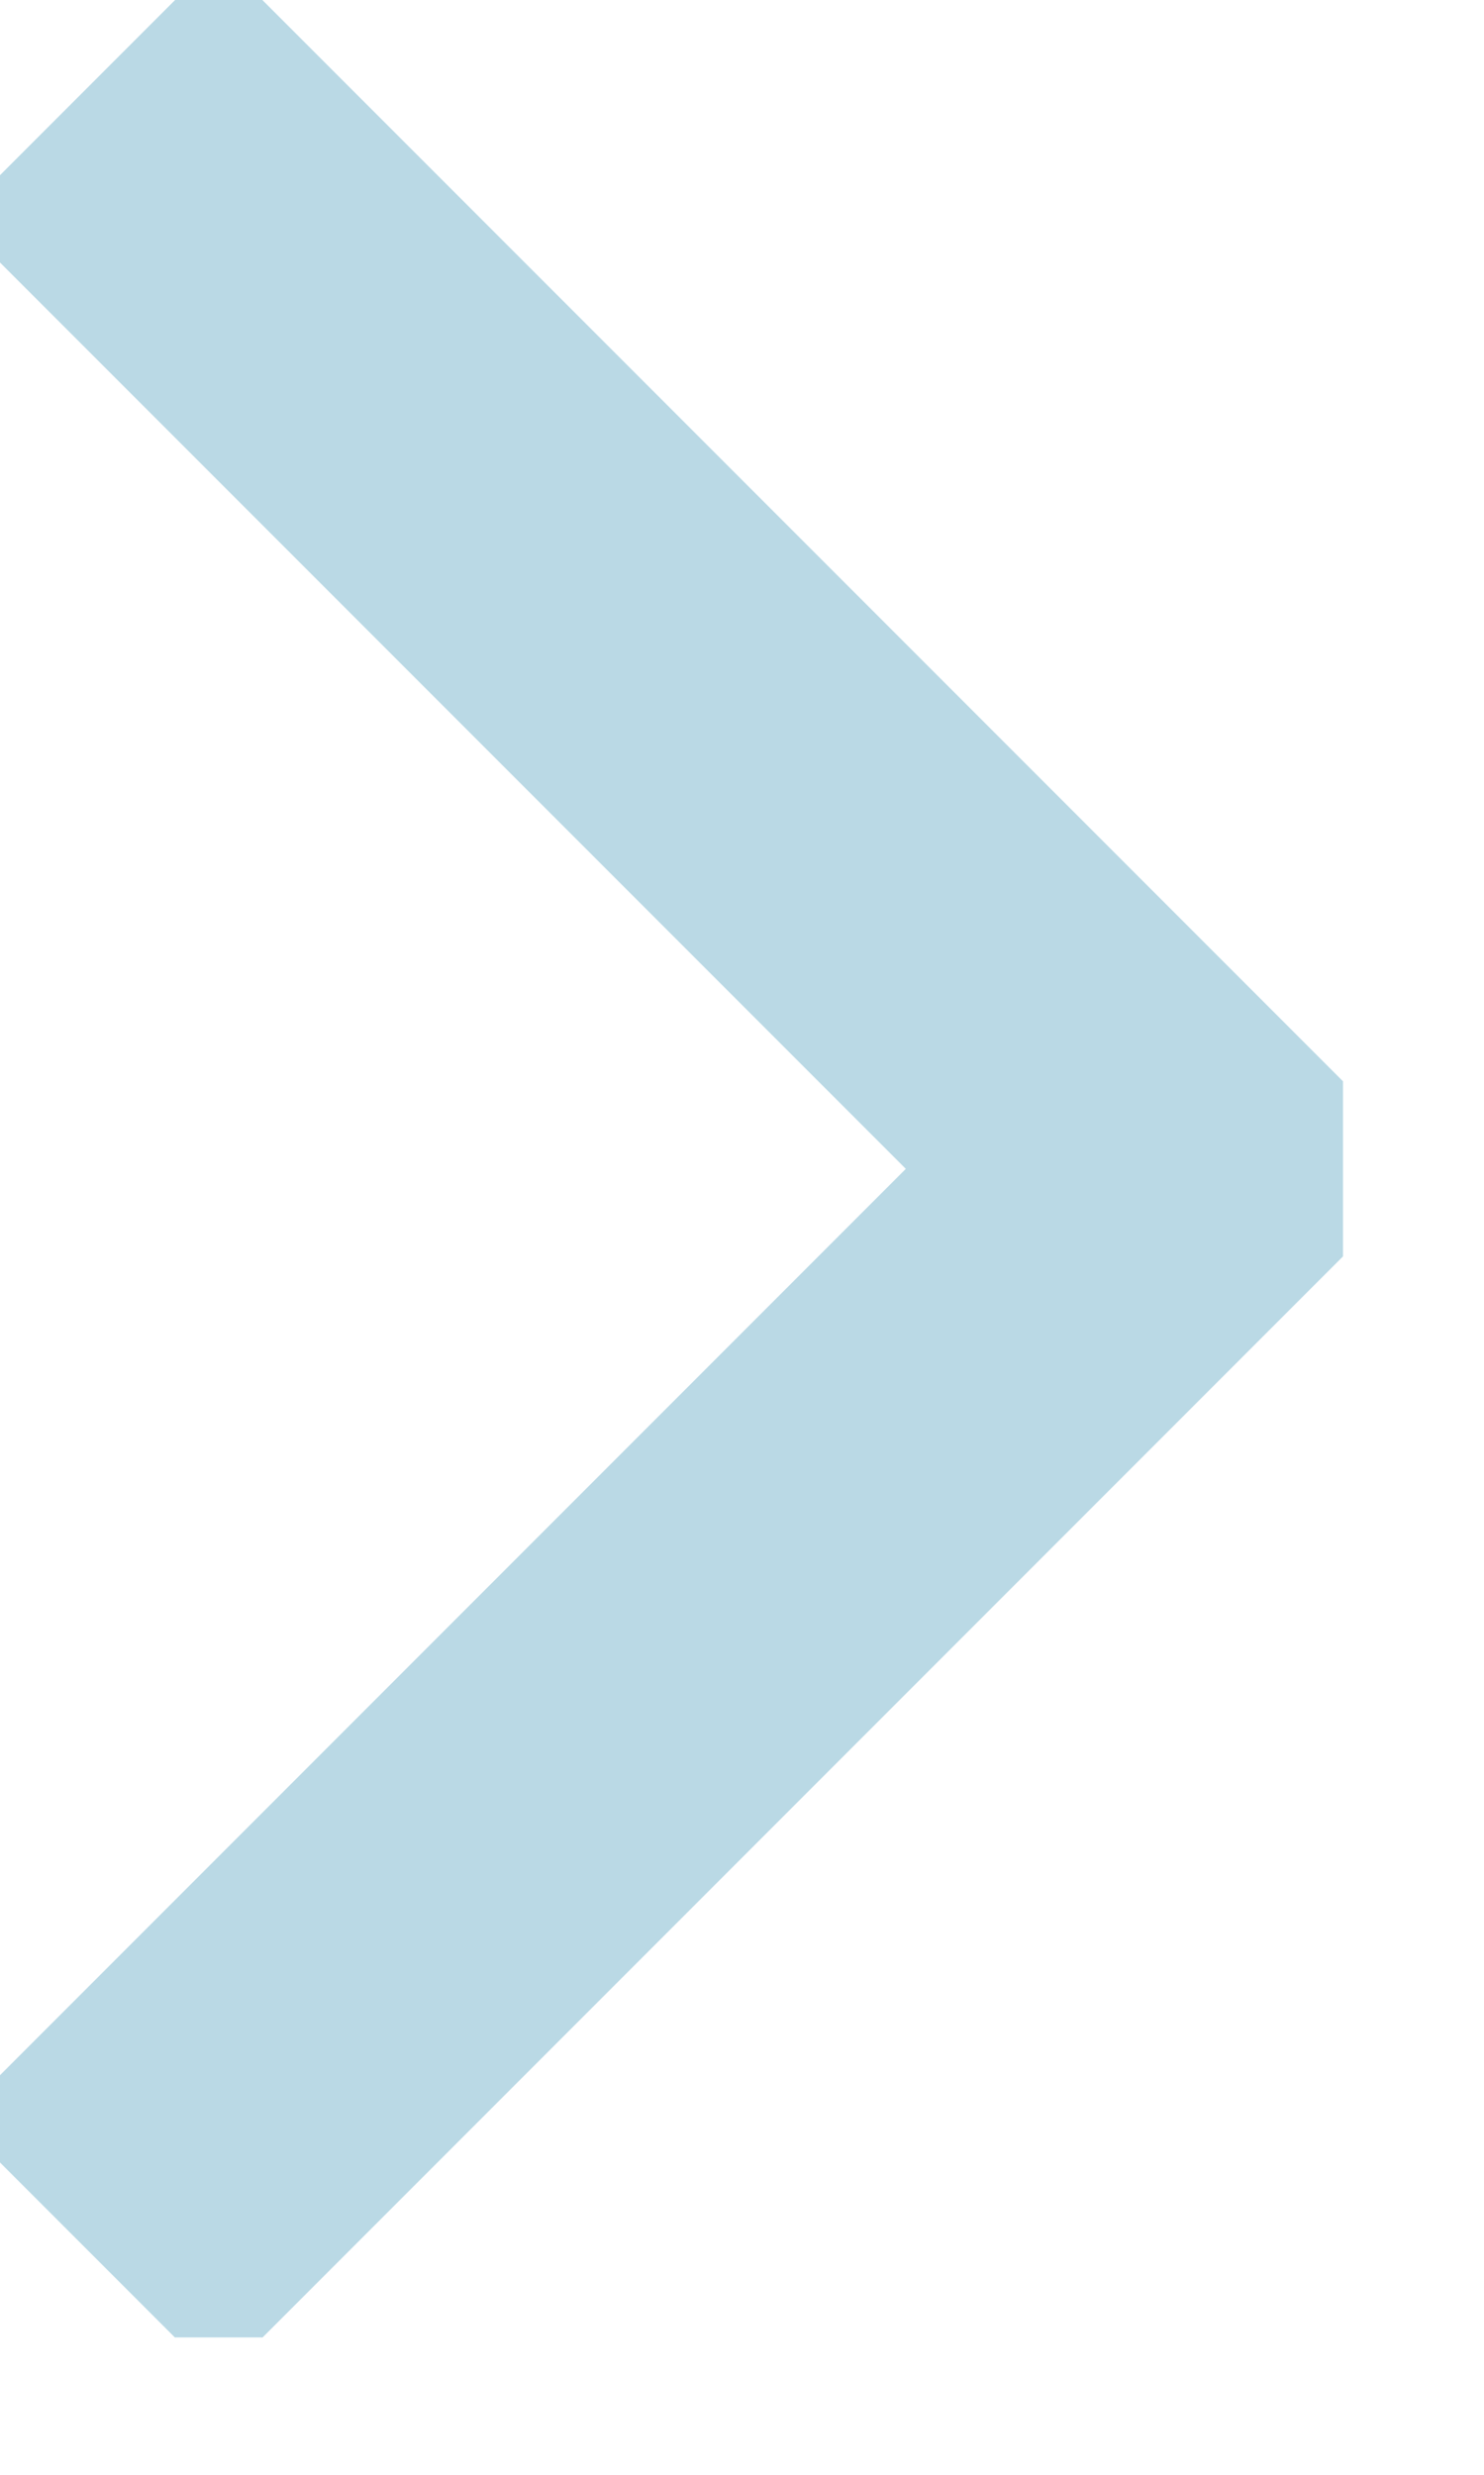 <svg width="6" height="10" viewBox="0 0 6 10" fill="none" xmlns="http://www.w3.org/2000/svg">
<g clip-path="url(#clip0_88_130)">
<path d="M0.354 0.354L4.723 4.723L0.354 9.092" stroke="#BAD9E5" stroke-width="1.5" stroke-miterlimit="10"/>
</g>
<defs>
<clipPath id="clip0_88_130">
<rect width="5.43" height="9.445" fill="white"/>
</clipPath>
</defs>
</svg>

